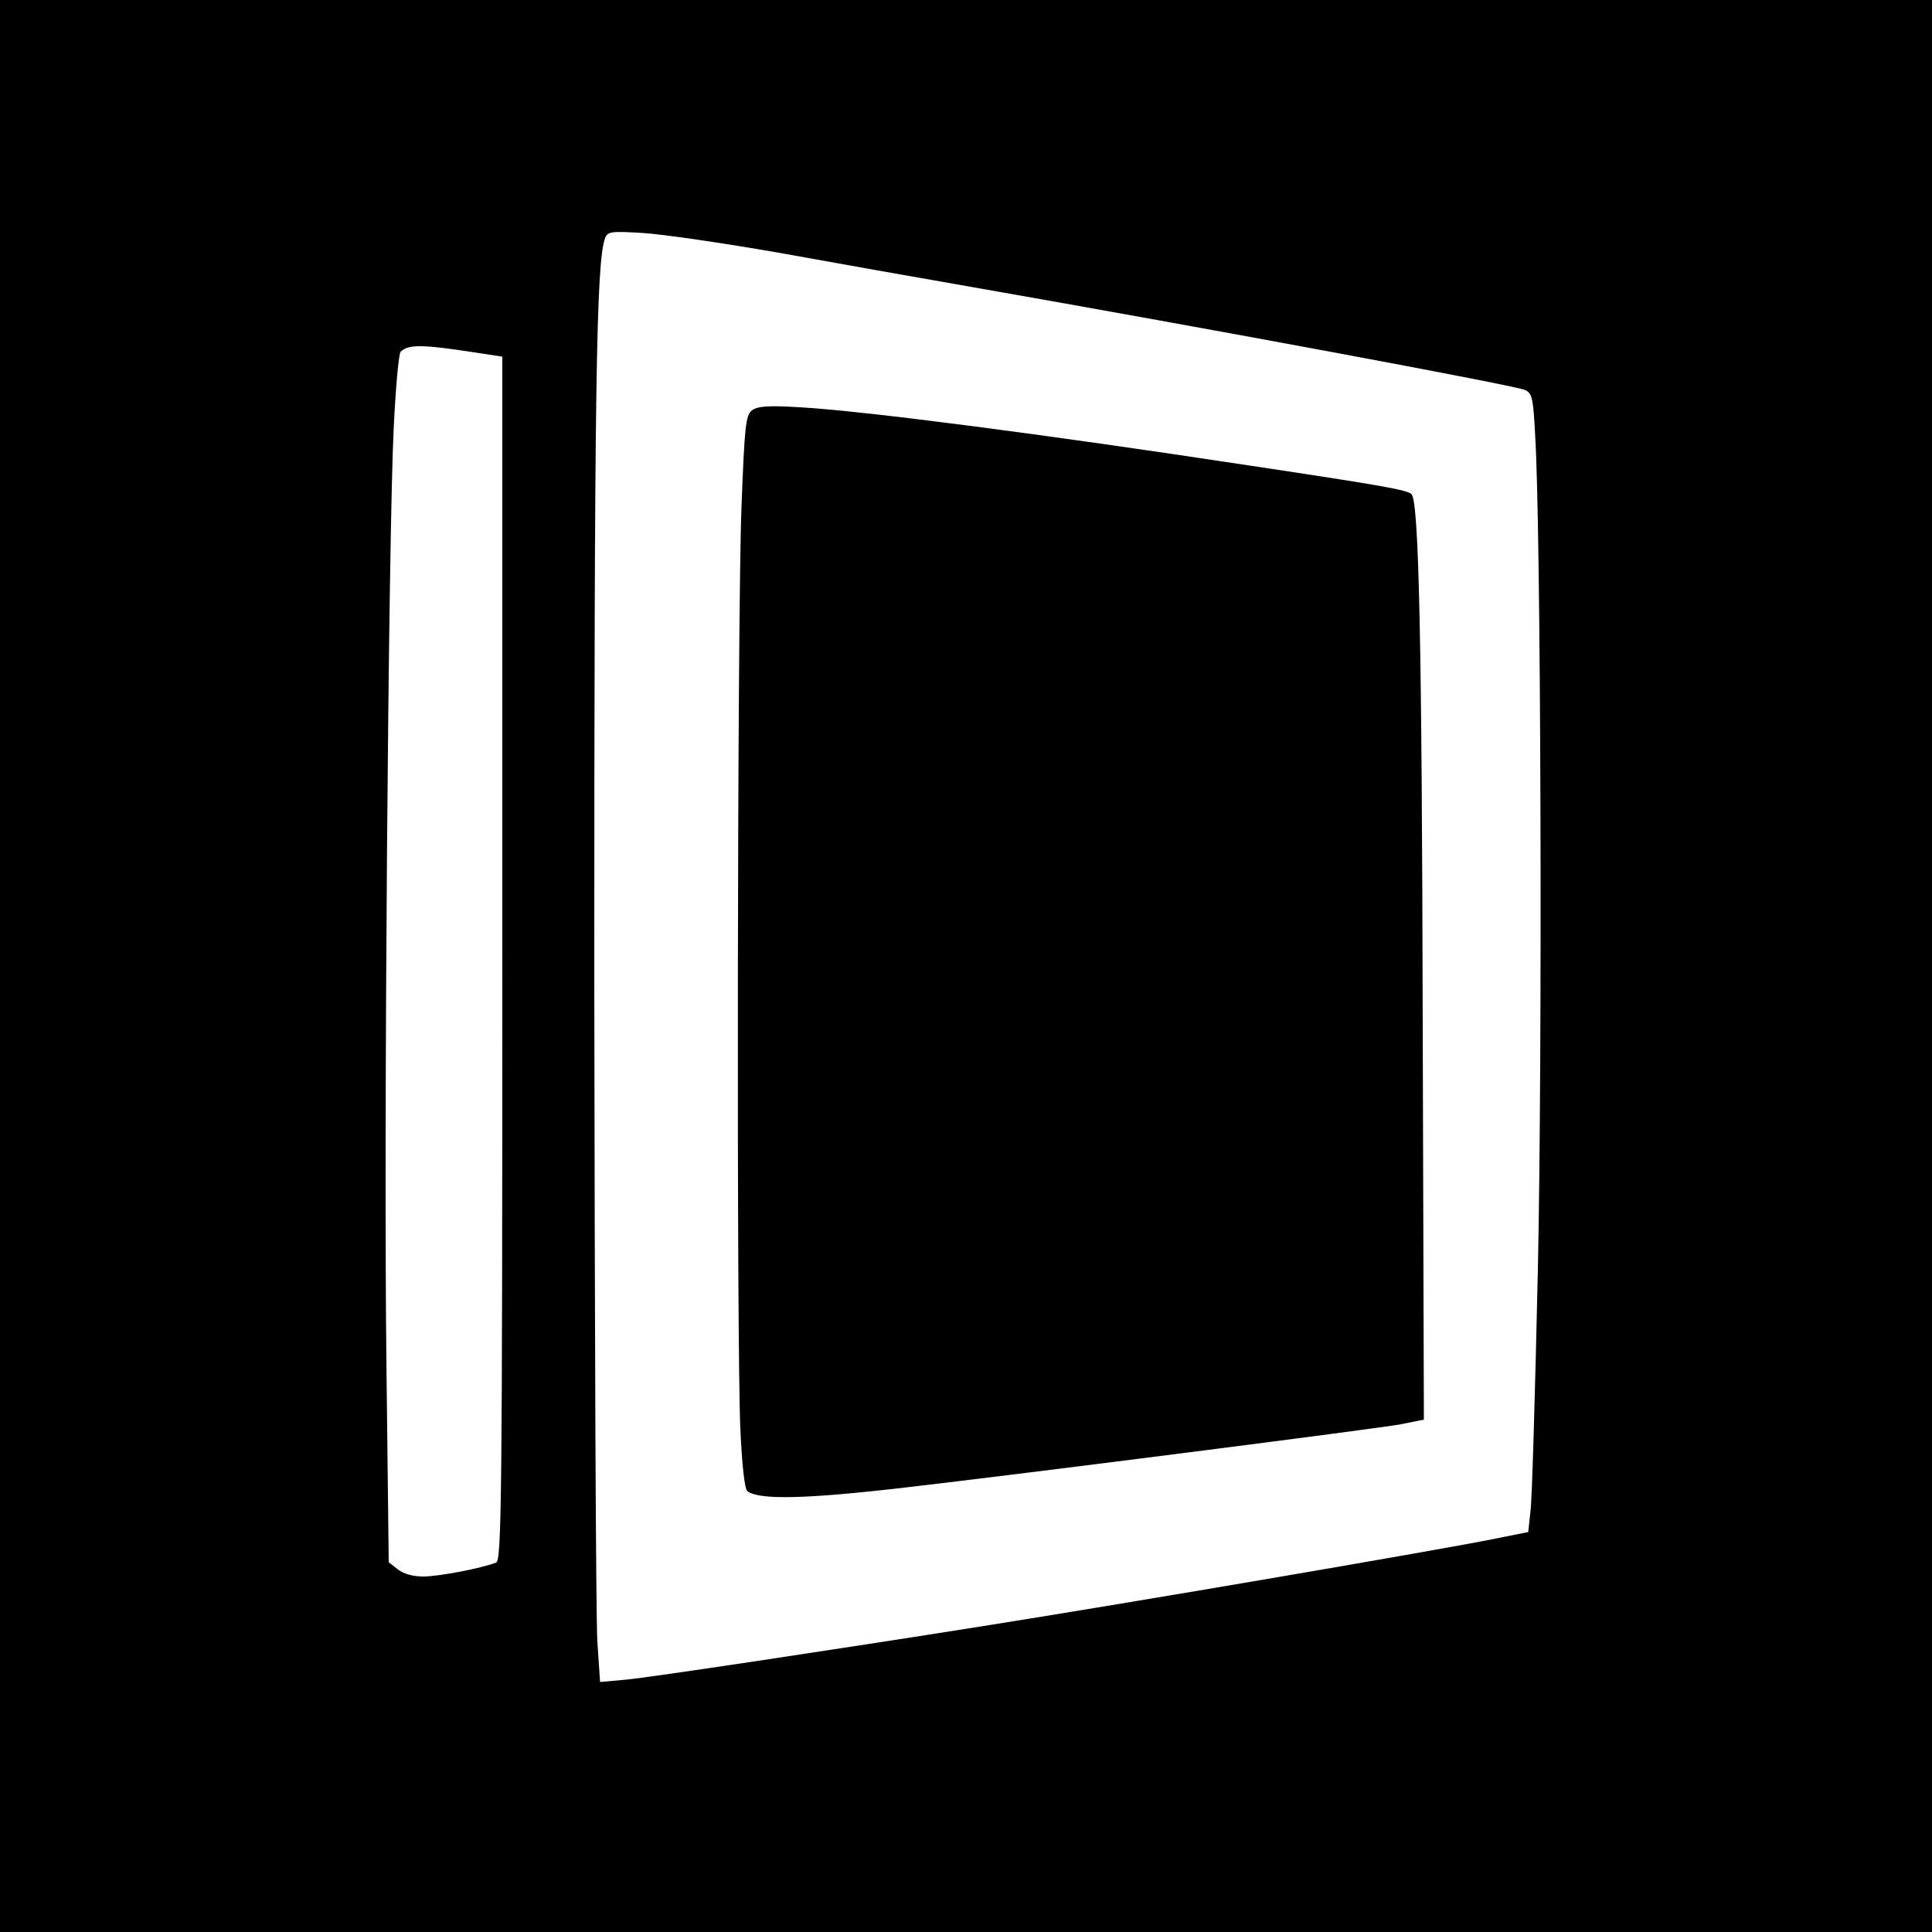 <?xml version="1.0" standalone="no"?>
<!DOCTYPE svg PUBLIC "-//W3C//DTD SVG 20010904//EN" "http://www.w3.org/TR/2001/REC-SVG-20010904/DTD/svg10.dtd">
<svg xmlns="http://www.w3.org/2000/svg" version="1.0" width="500" height="500" viewBox="0 0 500 500" preserveAspectRatio="xMidYMid meet">

<g transform="translate(0,500) scale(0.1,-0.1)" fill="#000000" stroke="none">
<path d="M0 2500 l0 -2500 2500 0 2500 0 0 2500 0 2500 -2500 0 -2500 0 0 -2500z m2015 1846 c143 -26 364 -65 490 -87 651 -114 1412 -256 1441 -268 19 -8 22 -20 27 -118 15 -239 19 -1597 7 -2158 -7 -314 -15 -595 -19 -625 l-6 -55 -85 -17 c-149 -30 -932 -164 -1330 -227 -372 -59 -863 -133 -921 -138 l-66 -6 -7 104 c-4 57 -7 833 -8 1724 0 1527 5 1848 28 1909 7 17 16 18 98 13 50 -3 208 -26 351 -51z m-787 -258 l72 -11 0 -1557 c0 -1403 -2 -1558 -16 -1564 -39 -15 -149 -36 -189 -36 -27 0 -51 7 -66 19 l-23 18 -6 519 c-7 596 5 2138 19 2418 5 104 13 192 18 196 20 19 55 19 191 -2z"/>
<path d="M1946 3938 c-16 -13 -19 -38 -27 -249 -11 -278 -13 -2167 -3 -2386 4 -92 11 -156 18 -162 30 -23 147 -21 406 9 303 35 1235 154 1285 164 l60 12 -3 1019 c-2 999 -10 1357 -29 1376 -11 11 -72 22 -418 74 -539 82 -1003 142 -1165 151 -82 5 -109 3 -124 -8z"/>
</g>
</svg>